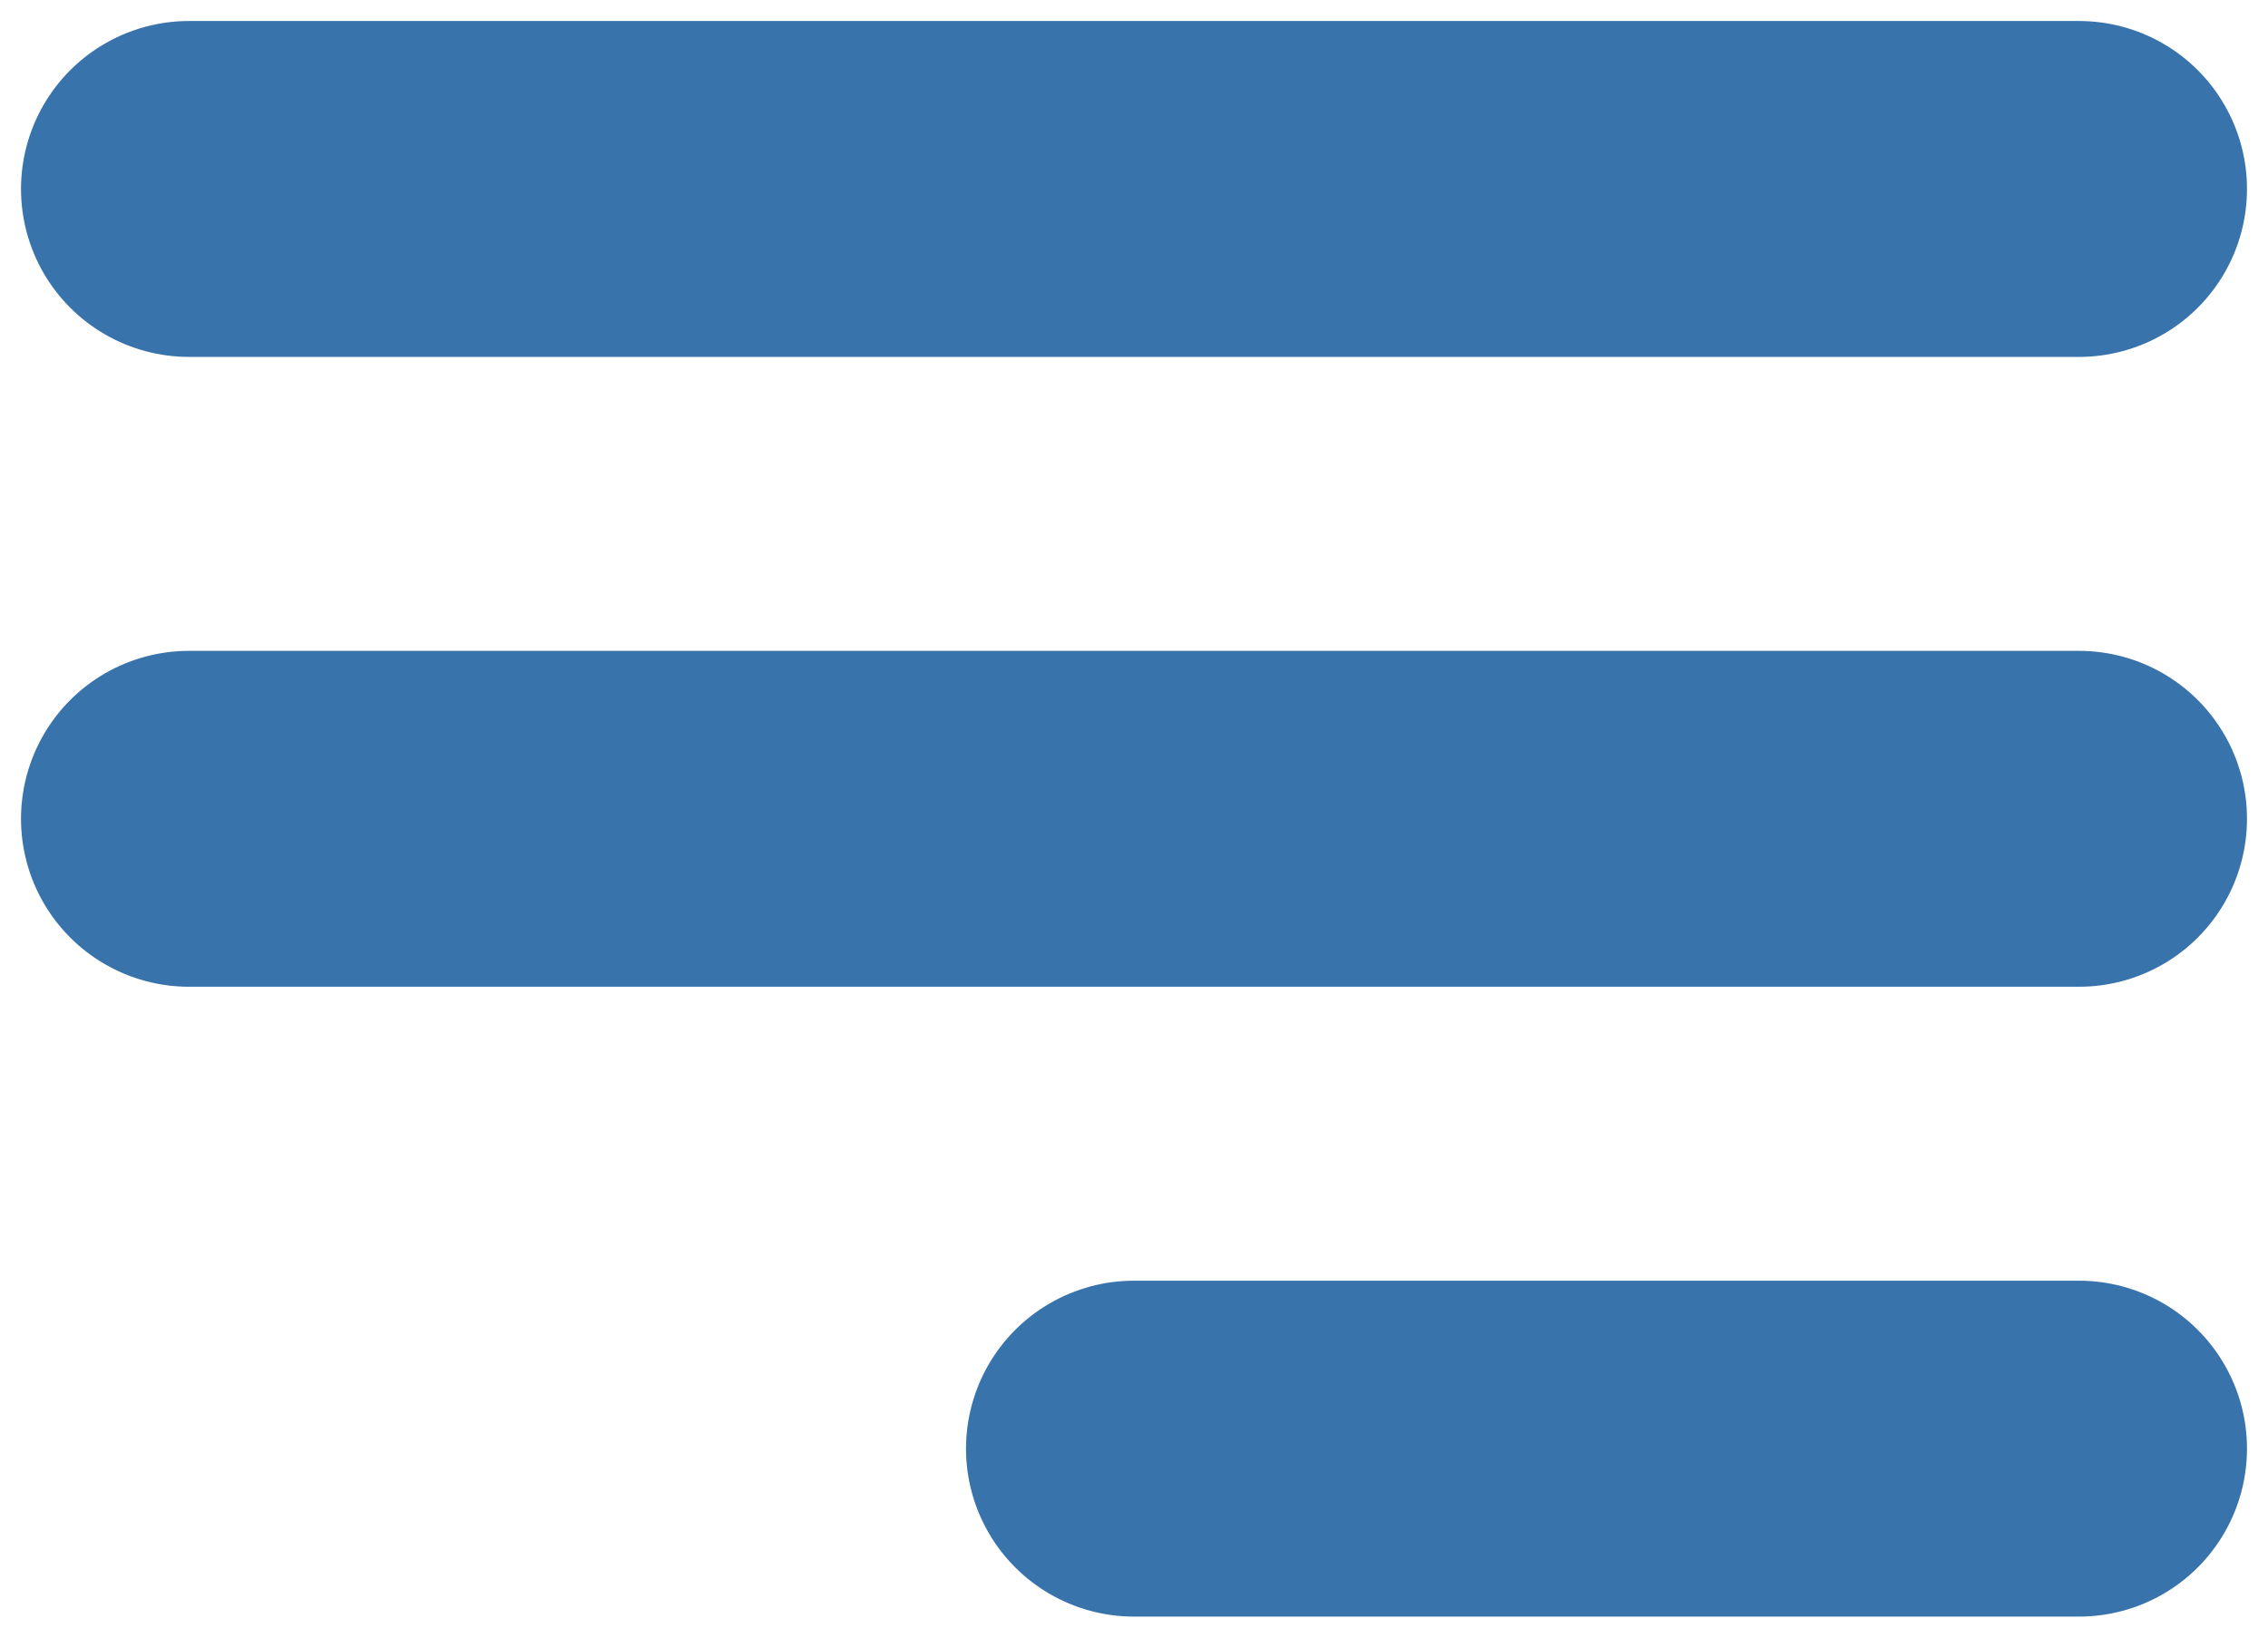 <svg width="36" height="26" viewBox="0 0 36 26" fill="none" xmlns="http://www.w3.org/2000/svg">
<path d="M18 23H33M3 13H33M3 3H33" stroke="#3873AB" stroke-width="5.333" stroke-linecap="round" stroke-linejoin="round"/>
</svg>

